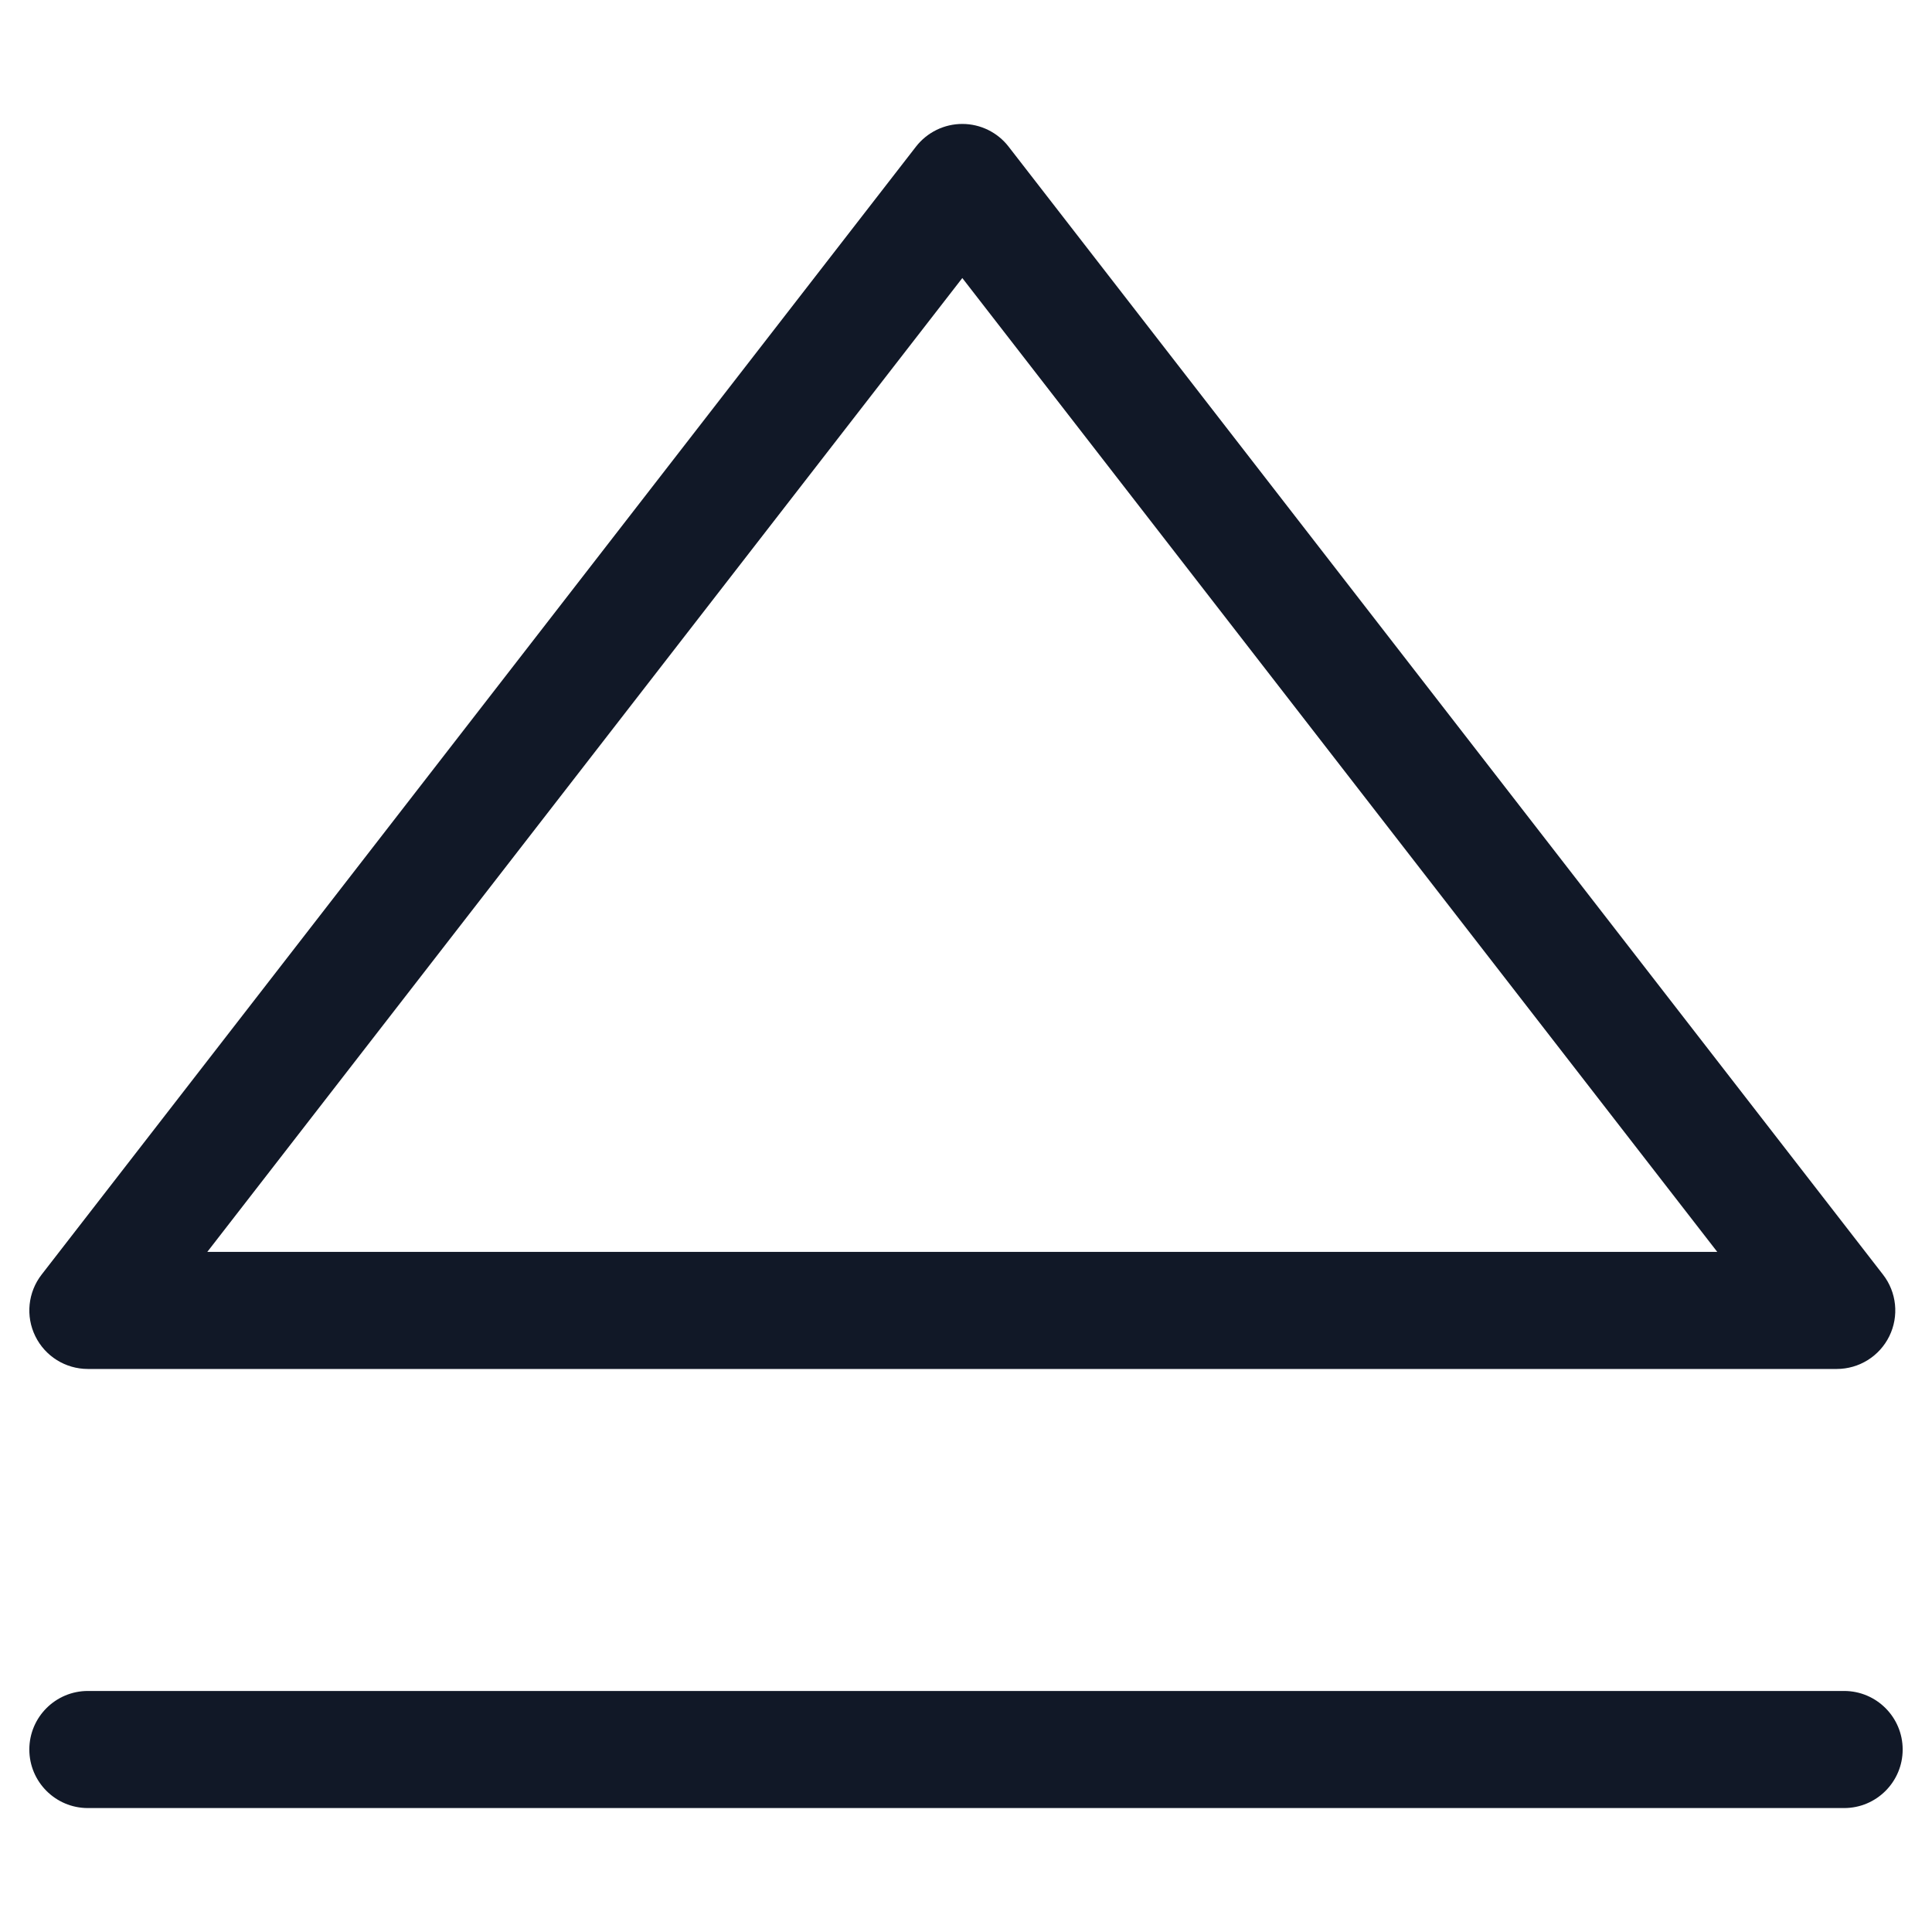 <svg width="33" height="33" viewBox="0 0 33 33" fill="none" xmlns="http://www.w3.org/2000/svg">
<path fill-rule="evenodd" clip-rule="evenodd" d="M17.227 2.504C17.038 2.26 16.746 2.117 16.437 2.117C16.128 2.117 15.836 2.26 15.646 2.504L0.711 21.771C0.477 22.072 0.435 22.481 0.603 22.823C0.771 23.166 1.119 23.383 1.501 23.383H31.373C31.754 23.383 32.103 23.166 32.271 22.823C32.439 22.481 32.397 22.072 32.163 21.771L17.227 2.504ZM16.437 4.749L29.332 21.383H3.541L16.437 4.749ZM1.501 28.883C0.949 28.883 0.501 29.331 0.501 29.883C0.501 30.435 0.949 30.883 1.501 30.883H31.499C32.051 30.883 32.499 30.435 32.499 29.883C32.499 29.331 32.051 28.883 31.499 28.883H1.501Z" fill="#111827"/>
</svg>

